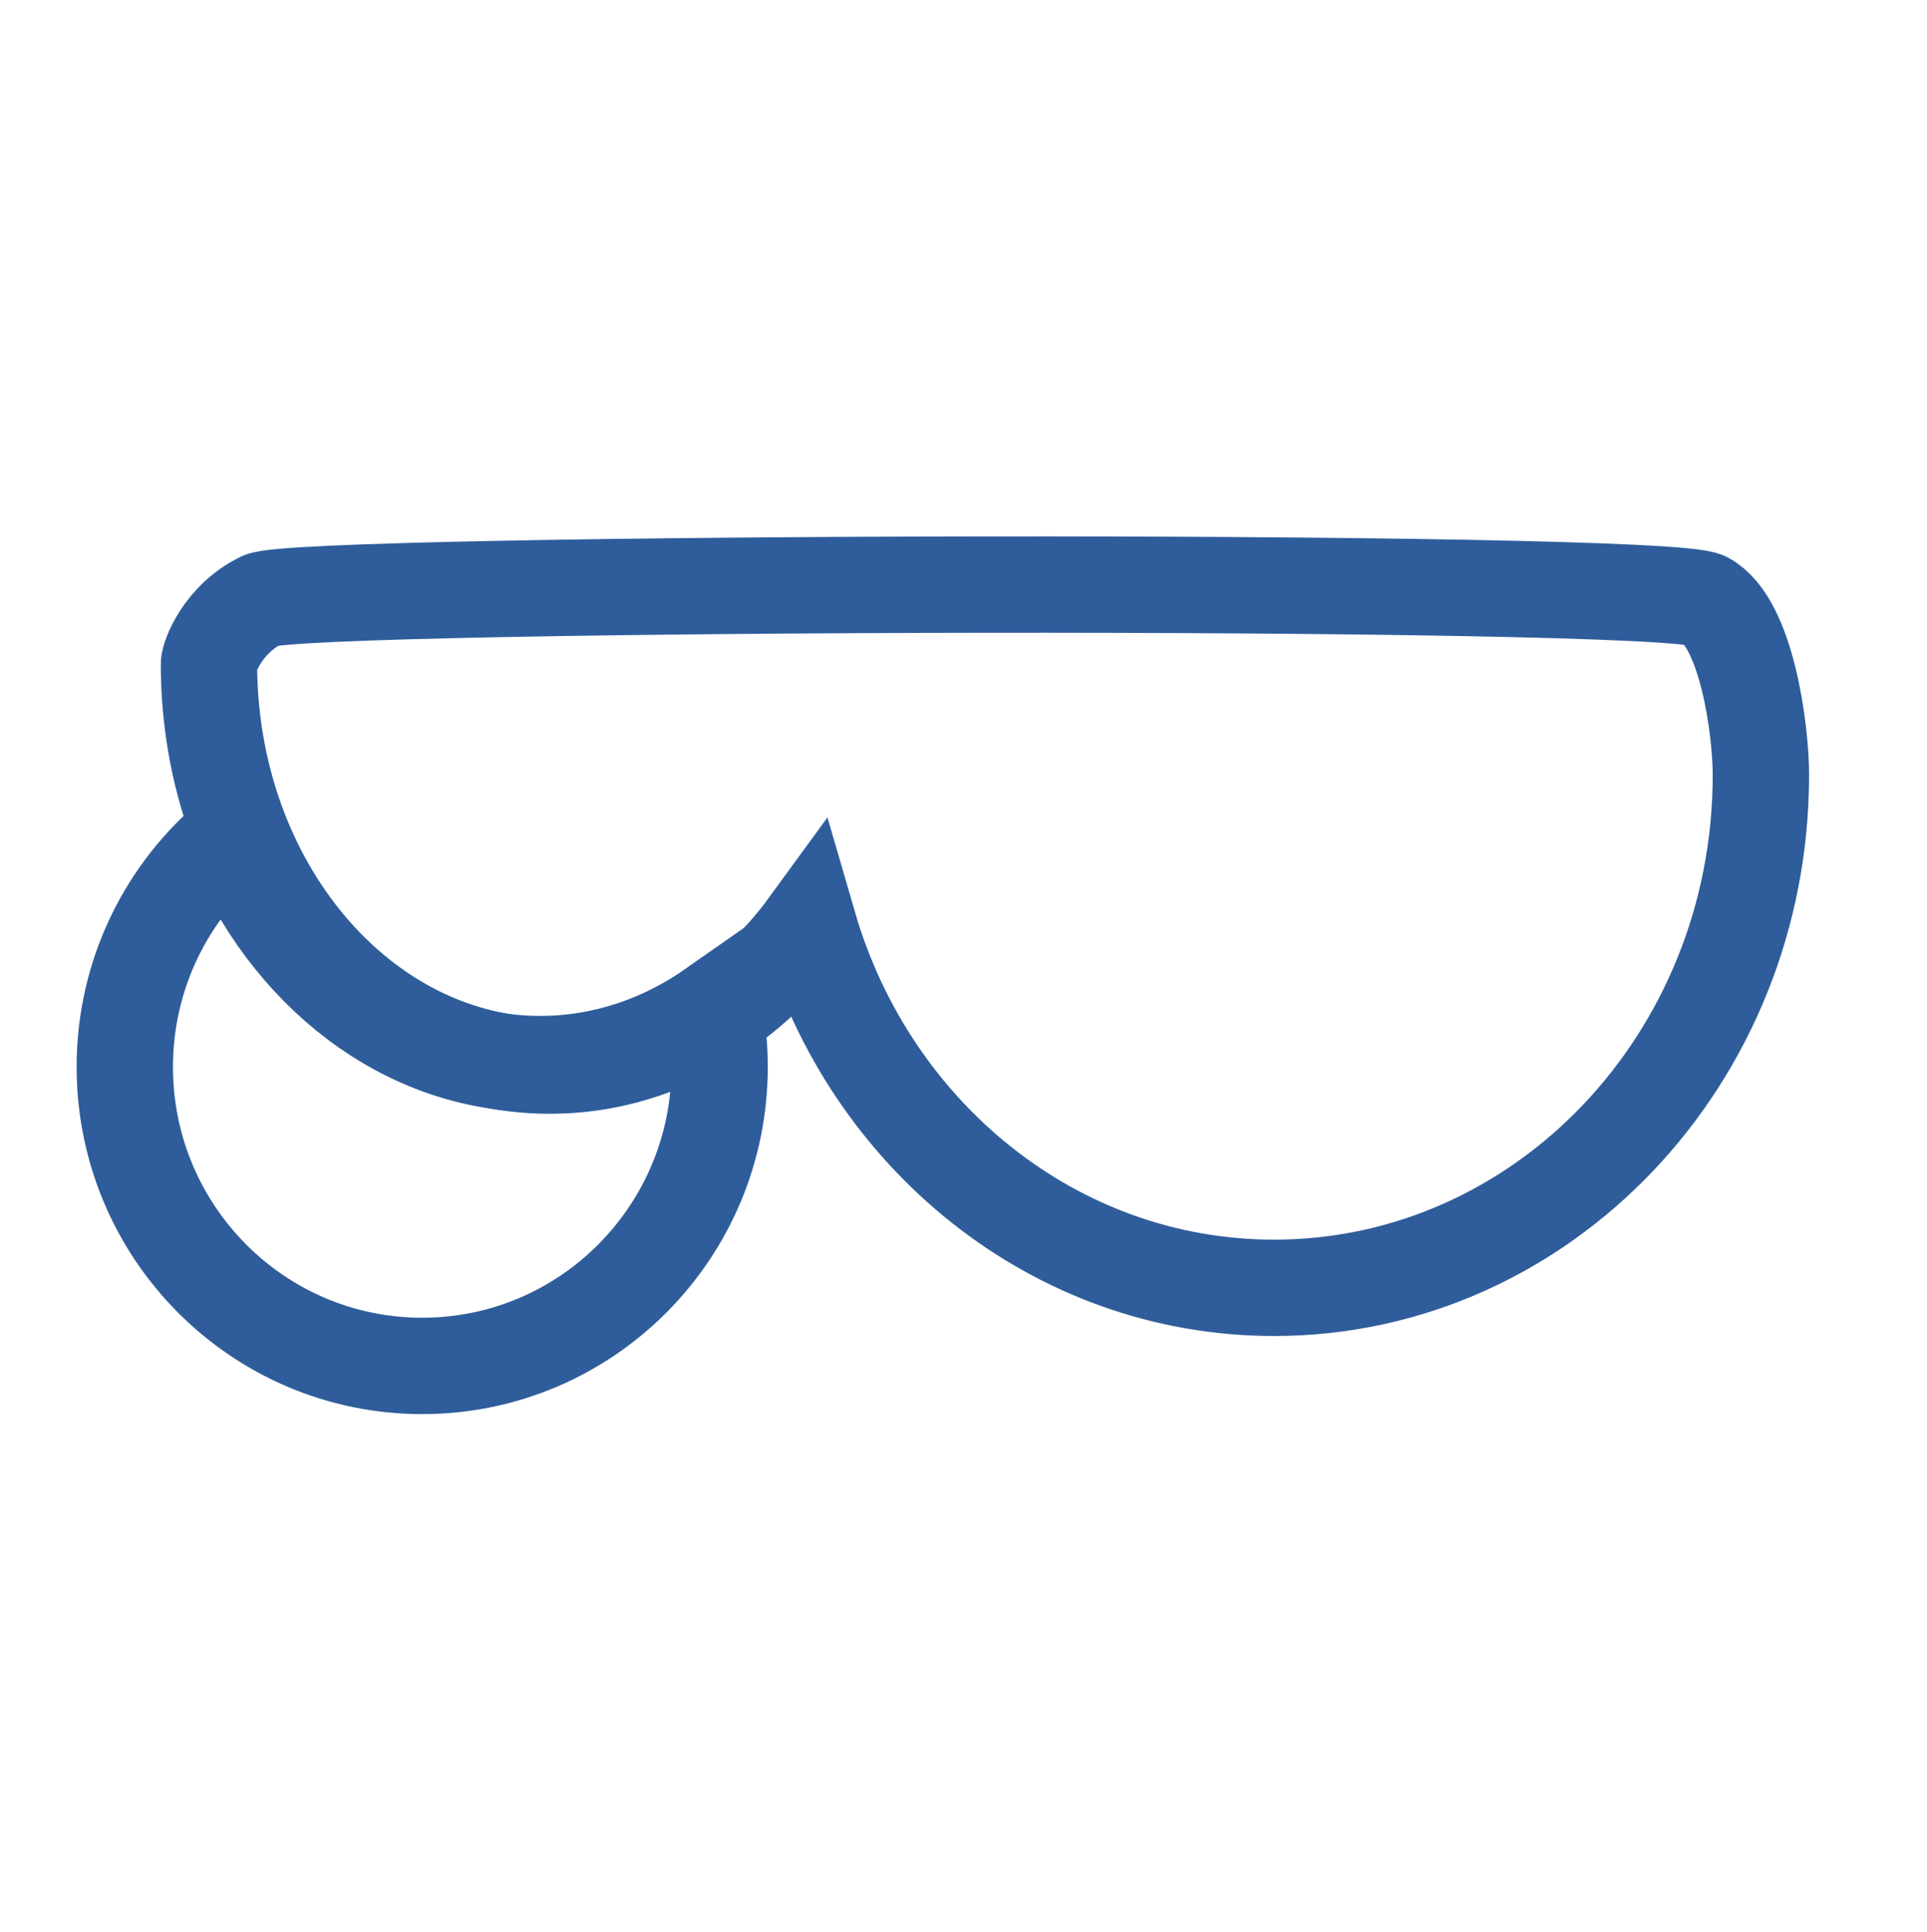 <?xml version="1.0" encoding="UTF-8" standalone="no"?>
<svg width="400px" height="401px" viewBox="0 0 400 401" version="1.1" xmlns="http://www.w3.org/2000/svg" xmlns:xlink="http://www.w3.org/1999/xlink" xmlns:sketch="http://www.bohemiancoding.com/sketch/ns">
    <!-- Generator: Sketch 3.1 (8751) - http://www.bohemiancoding.com/sketch -->
    <title>atmospheric-model</title>
    <desc>Created with Sketch.</desc>
    <defs></defs>
    <g id="Page-1" stroke="none" stroke-width="1" fill="none" fill-rule="evenodd" sketch:type="MSPage">
        <g id="Atmospheric-Models" sketch:type="MSLayerGroup" transform="translate(26, 121)" stroke="#2F5D9B" stroke-width="20">
            <path d="M22.321,52.616 C8.629,63.995 -0.096,81.196 -0.096,100.443 C-0.096,134.701 27.546,162.477 61.639,162.477 C95.731,162.477 123.373,134.701 123.373,100.443 C123.373,96.243 122.957,92.141 122.166,88.175 C111.612,95.576 99.289,99.835 86.111,99.835 C58.023,99.835 33.753,80.556 22.321,52.616 Z" id="Fill-77" sketch:type="MSShapeGroup"></path>
            <path d="M339.52,39.841 C339.52,98.62 294.274,146.269 238.466,146.269 C192.958,146.269 154.497,114.577 141.842,71.008 C128.862,88.823 109.642,100.153 88.149,100.153 C49.066,100.153 17.376,62.826 17.376,16.781 C17.376,15.464 20.178,7.498 28.298,3.558 C36.418,-0.382 319.441,-1.116 328.023,3.558 C336.604,8.232 339.52,30.505 339.52,39.841 Z" id="Stroke-83" sketch:type="MSShapeGroup"></path>
        </g>
    </g>
</svg>